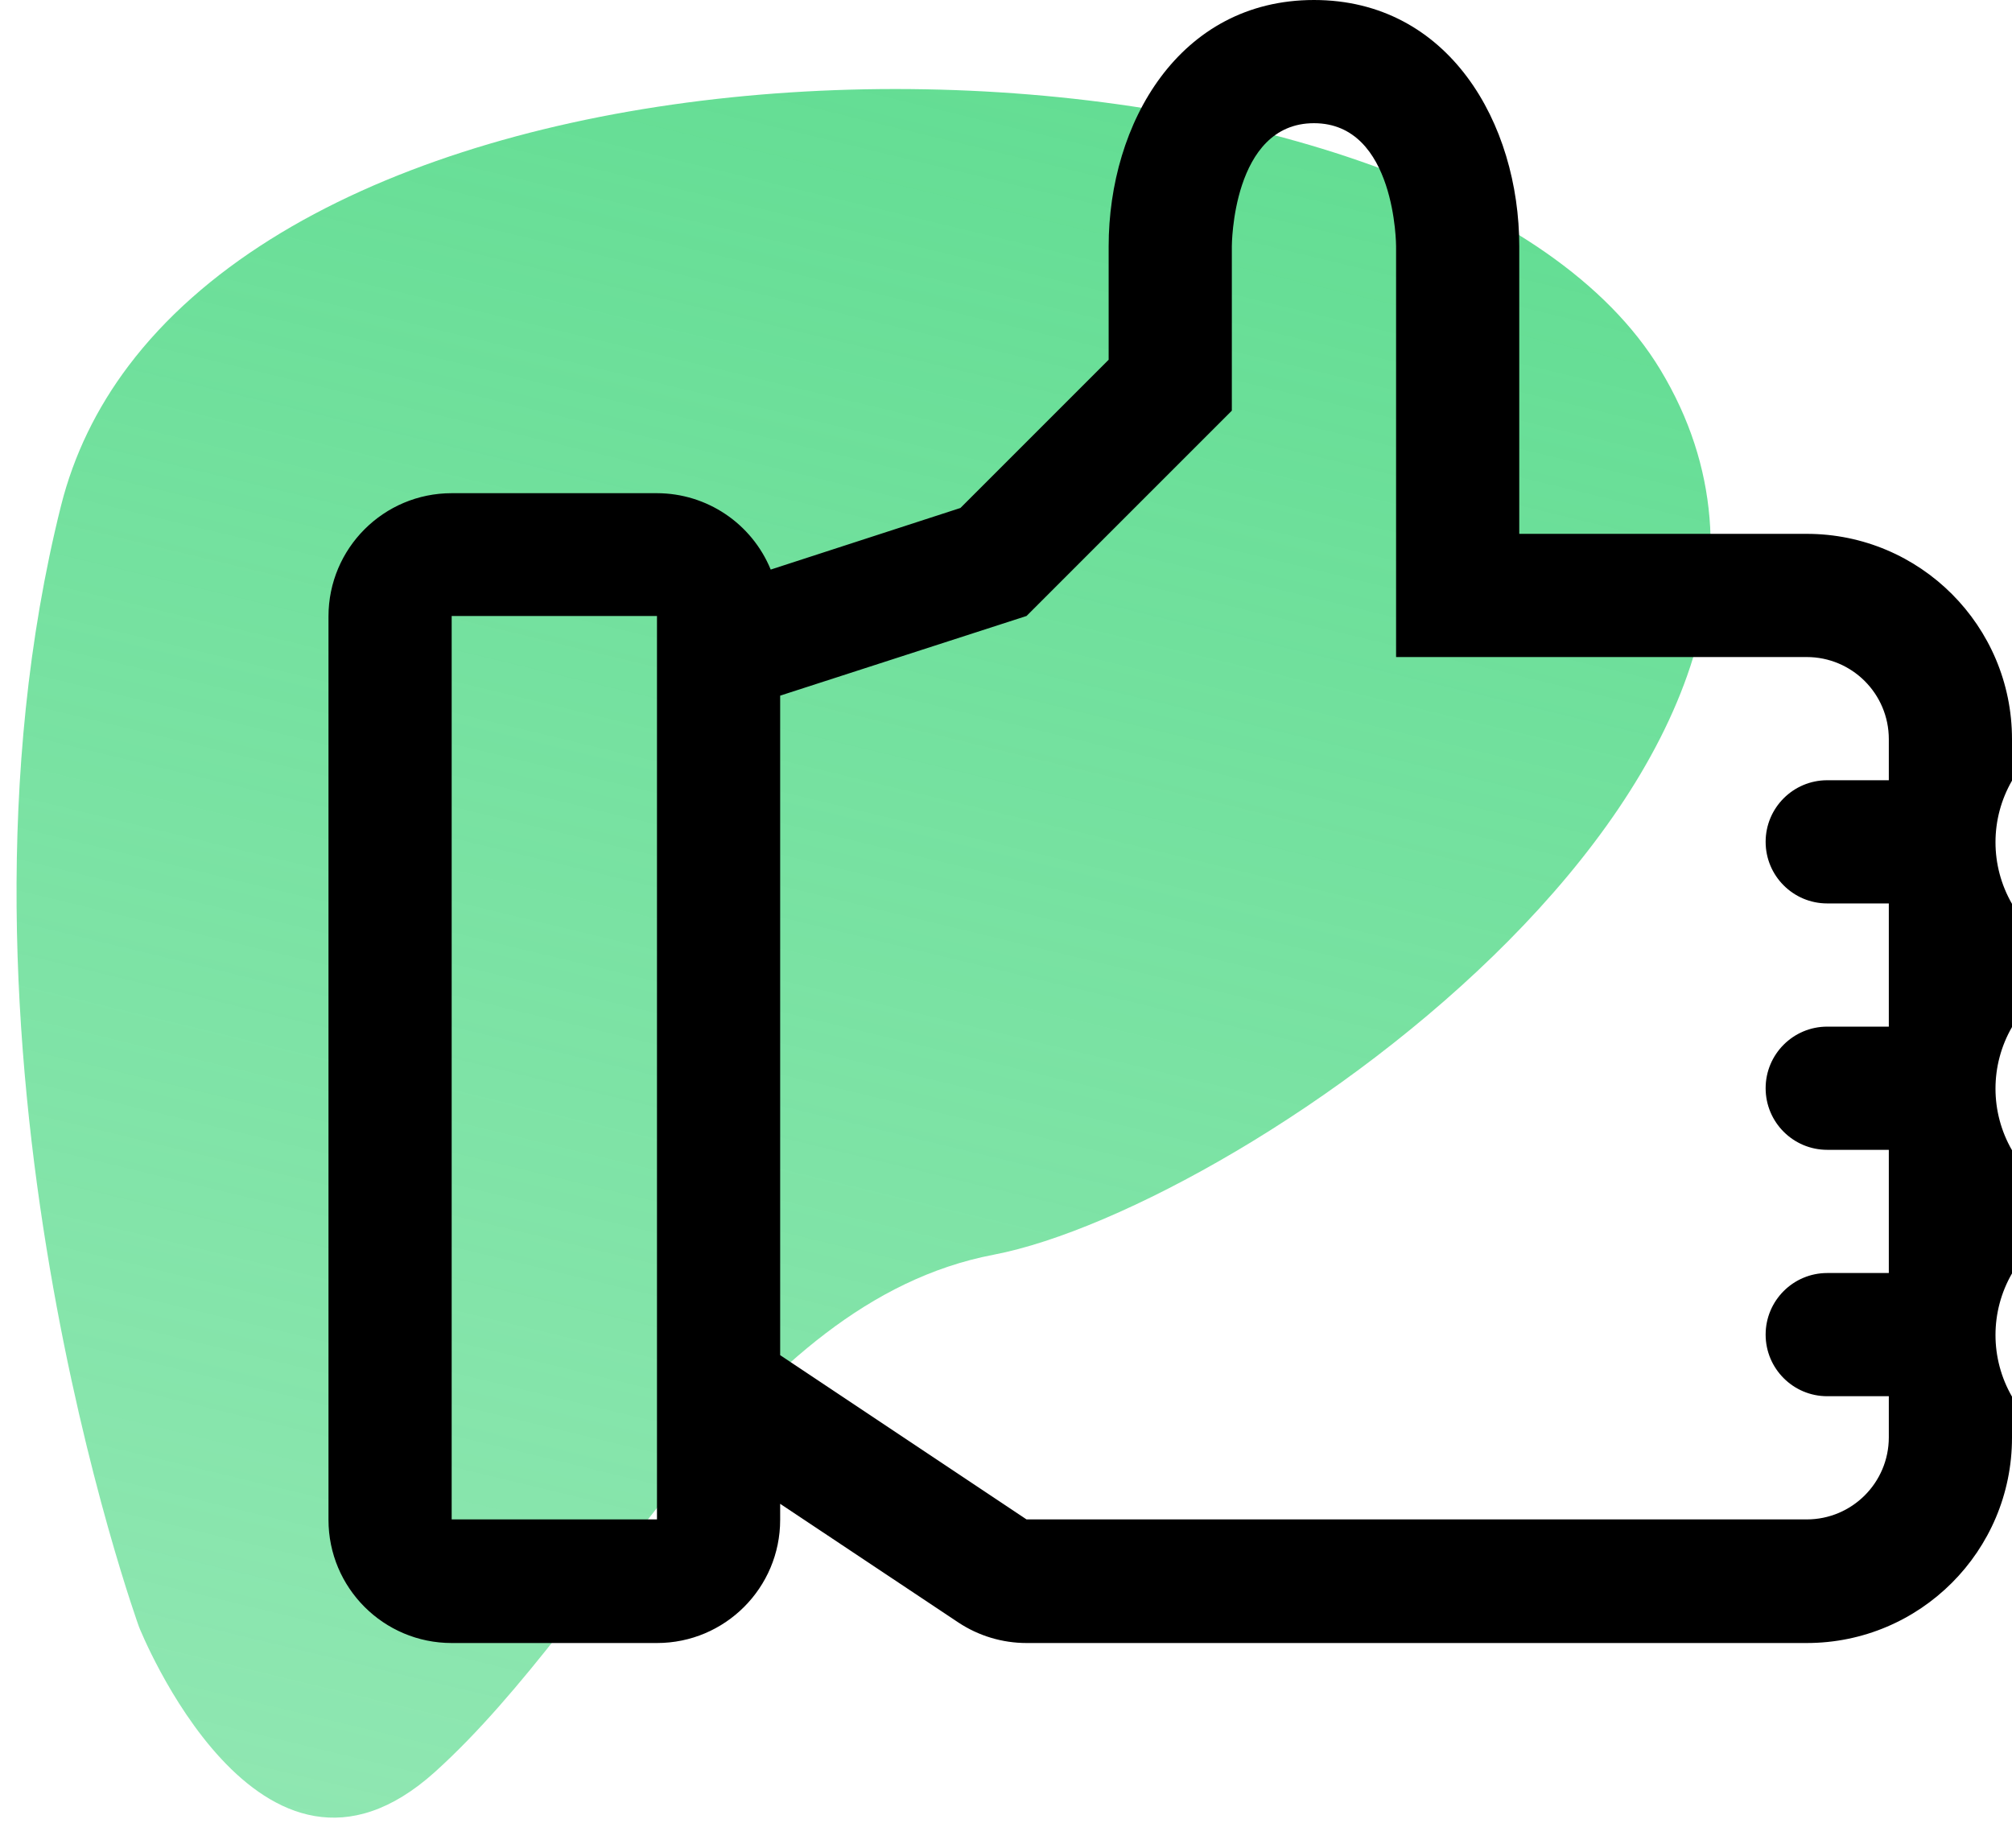 <?xml version="1.0" encoding="UTF-8"?>
<svg width="49px" height="45px" viewBox="0 0 49 45" version="1.1" xmlns="http://www.w3.org/2000/svg" xmlns:xlink="http://www.w3.org/1999/xlink">
    <!-- Generator: Sketch 52.2 (67145) - http://www.bohemiancoding.com/sketch -->
    <title>Group 8</title>
    <desc>Created with Sketch.</desc>
    <defs>
        <linearGradient x1="-42.084%" y1="79.363%" x2="123.572%" y2="28.358%" id="linearGradient-1">
            <stop stop-color="#50D986" stop-opacity="0.5" offset="0%"></stop>
            <stop stop-color="#50D986" stop-opacity="0.795" offset="61.424%"></stop>
            <stop stop-color="#50D986" offset="100%"></stop>
        </linearGradient>
    </defs>
    <g id="Actual-Pages" stroke="none" stroke-width="1" fill="none" fill-rule="evenodd">
        <g id="Home" transform="translate(-72, -1002)">
            <g id="Group-8" transform="translate(59, 992)">
                <g id="Find-Friends-icon">
                    <path d="M27.153,13.719 C14.759,18.972 6.497,31.667 6.497,31.667 C6.497,31.667 2.365,38.452 8.019,39.546 C13.672,40.641 21.671,38.671 26.261,42.83 C30.85,46.988 49.115,53.117 53.246,42.83 C56.979,33.534 42.781,12.982 30.864,12.979 C29.592,12.979 28.349,13.213 27.153,13.719" id="Fill-23" fill="url(#linearGradient-1)" transform="translate(29.447, 30.726) rotate(-53) translate(-29.447, -30.726) "></path>
                    <path d="M62,28 C62,25.239 59.761,23 57,23 L50,23 L50,16 C50,13 48.28,10 45,10 C41.72,10 40,13 40,16 L40,18.76 L36.39,22.37 L31.77,23.87 C31.308,22.746 30.215,22.012 29,22.01 L24,22.01 C22.343,22.01 21,23.353 21,25.01 L21,47.01 C21,48.667 22.343,50.01 24,50.01 L29,50.01 C30.657,50.01 32,48.667 32,47.01 L32,46.62 L36.34,49.51 C36.832,49.836 37.41,50.01 38,50.01 L57,50.01 C59.761,50.01 62,47.771 62,45.01 L62,44.01 C61.464,43.082 61.464,41.938 62,41.01 L62,38.01 C61.464,37.082 61.464,35.938 62,35.01 L62,32.01 C61.464,31.082 61.464,29.938 62,29.01 L62,28 Z M29,47 L24,47 L24,25 L29,25 L29,47 Z M59,29 L57.5,29 C56.672,29 56,29.672 56,30.5 C56,31.328 56.672,32 57.5,32 L59,32 L59,35 L57.5,35 C56.672,35 56,35.672 56,36.5 C56,37.328 56.672,38 57.5,38 L59,38 L59,41 L57.5,41 C56.672,41 56,41.672 56,42.5 C56,43.328 56.672,44 57.5,44 L59,44 L59,45 C59,46.105 58.105,47 57,47 L38,47 L32,43 L32,26.94 L38,25 L43,20 L43,16 C43,16 43,13 45,13 C47,13 47,16 47,16 L47,26 L57,26 C58.105,26 59,26.895 59,28 L59,29 Z" id="Shape" fill="#000000"></path>
                </g>
                <g id="Shape-2" transform="translate(21, 10)"></g>
            </g>
        </g>
    </g>
</svg>